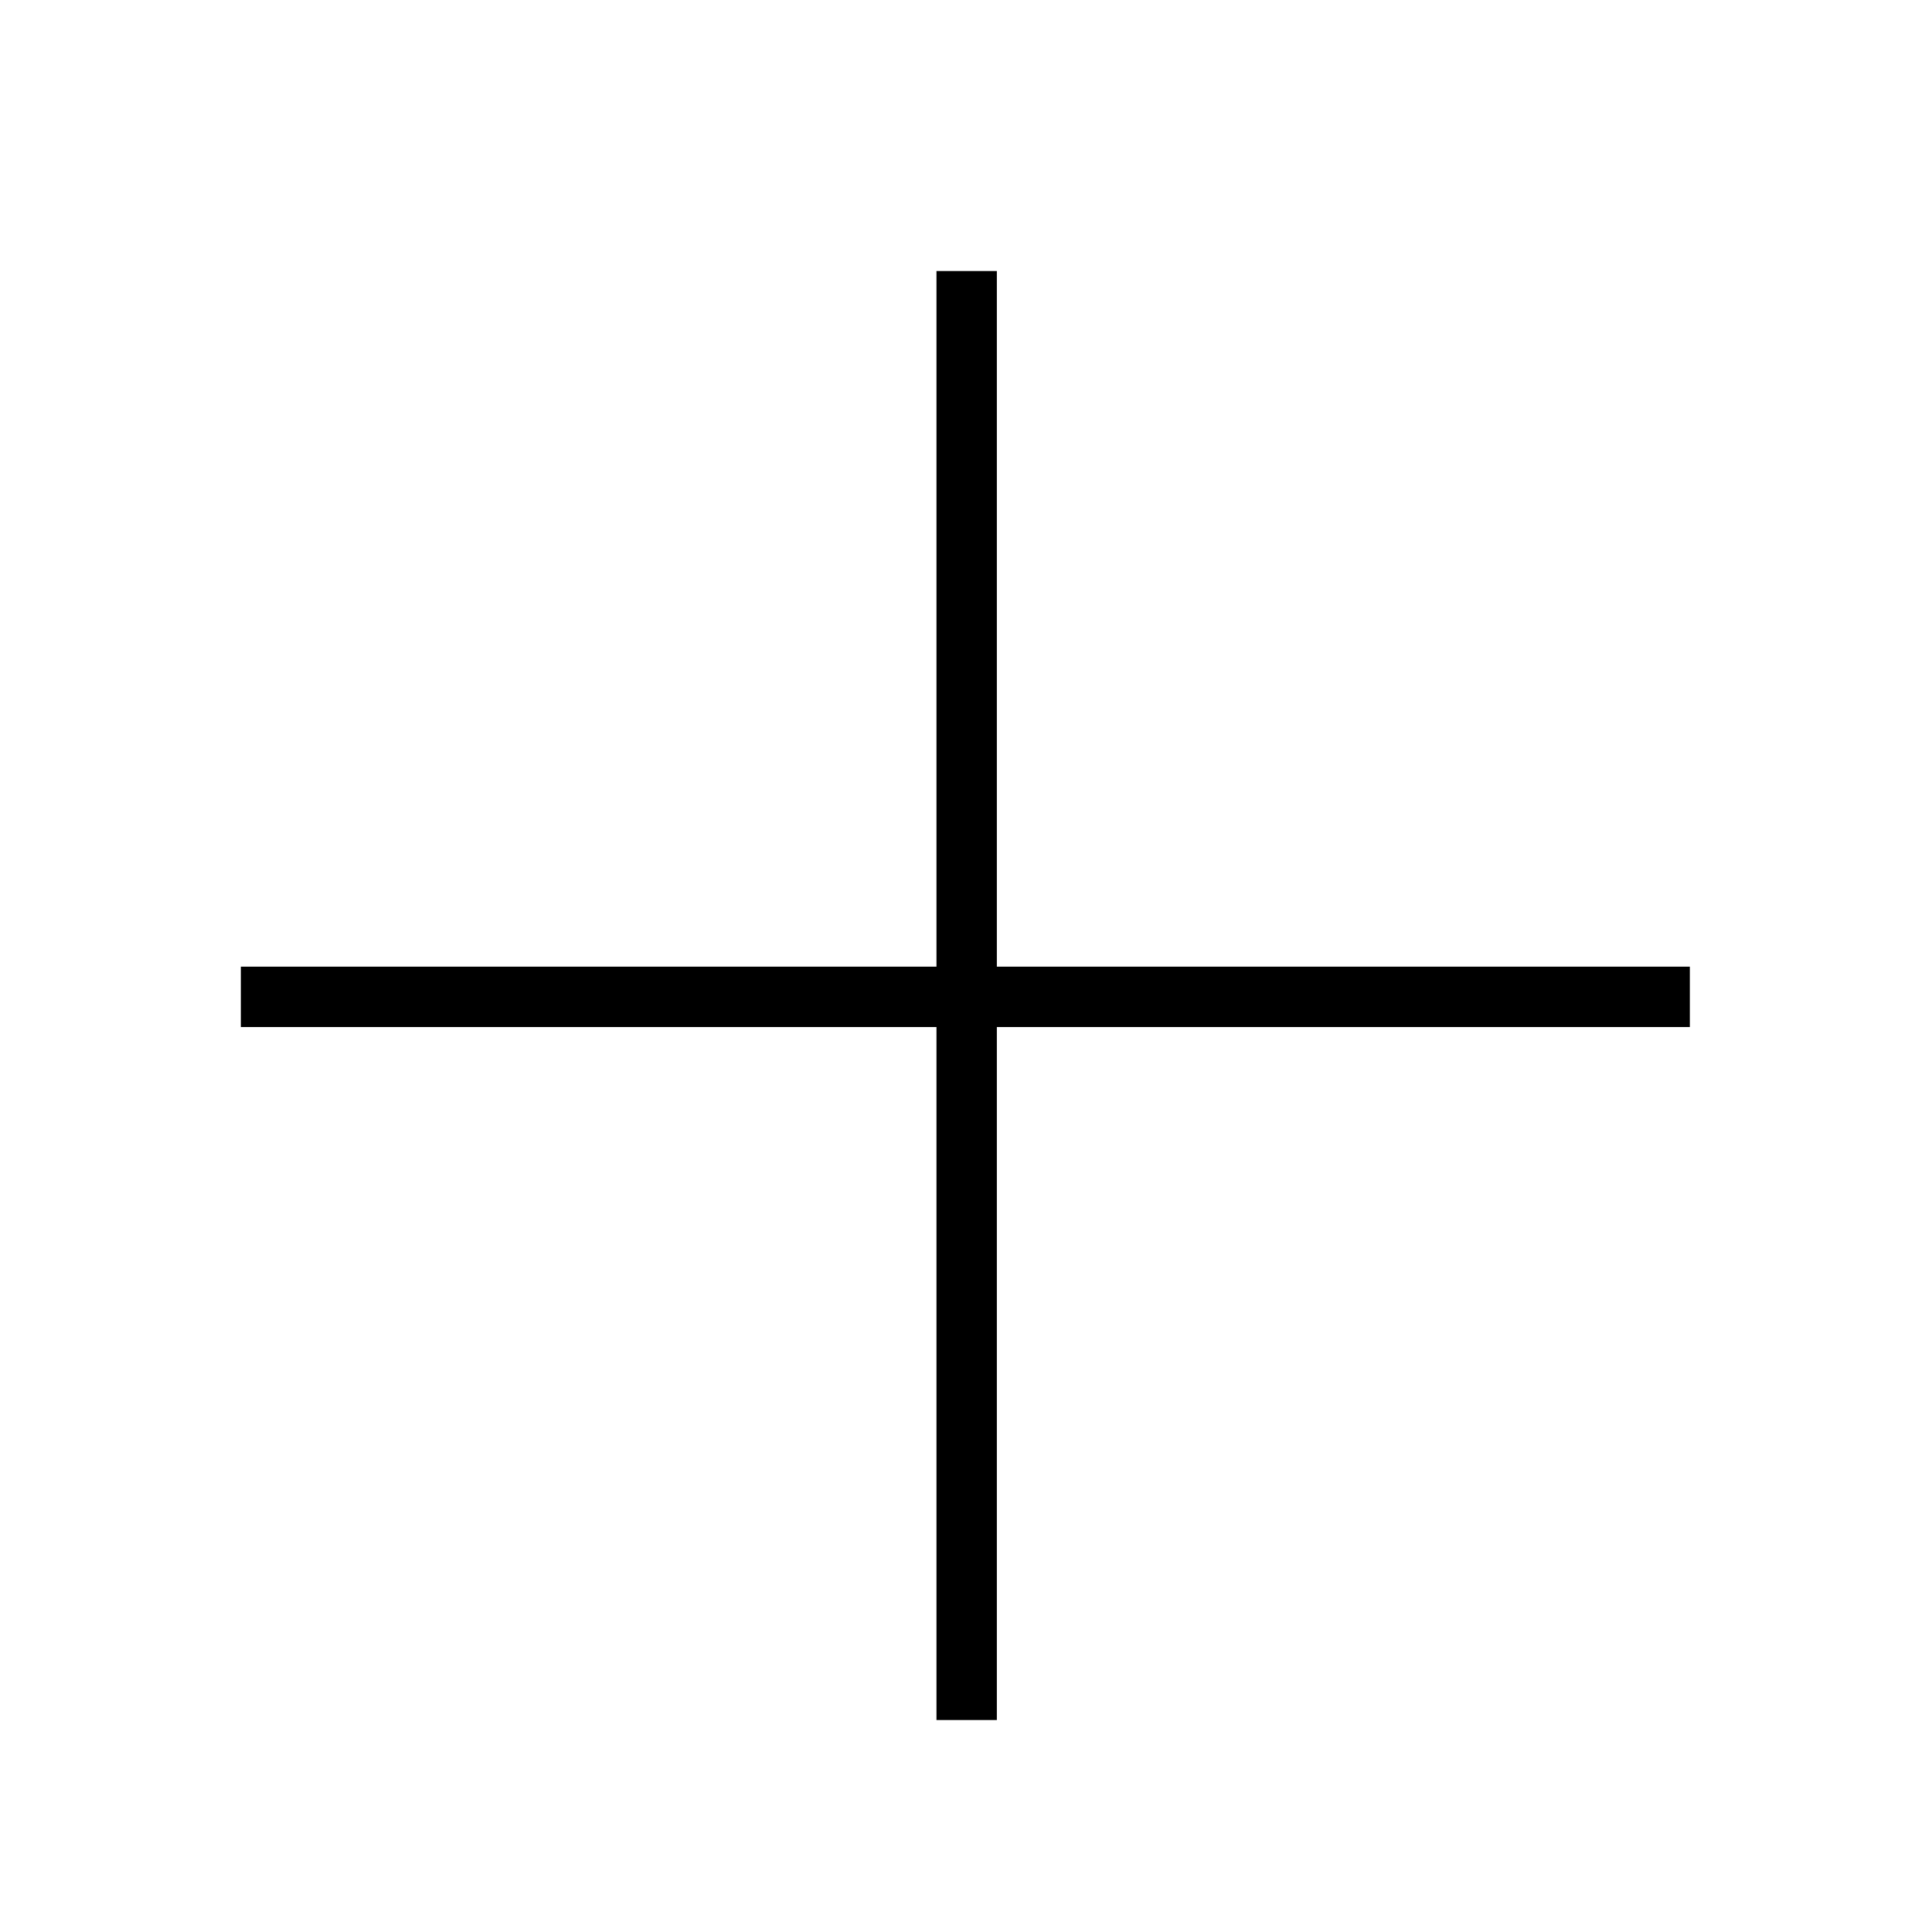 <svg width="32" height="32" viewBox="0 0 32 32" fill="none" xmlns="http://www.w3.org/2000/svg">
<path d="M3.989 16.511L27.989 16.511" stroke="black"/>
<path d="M16.011 4.489L16.011 28.489" stroke="black"/>
</svg>
